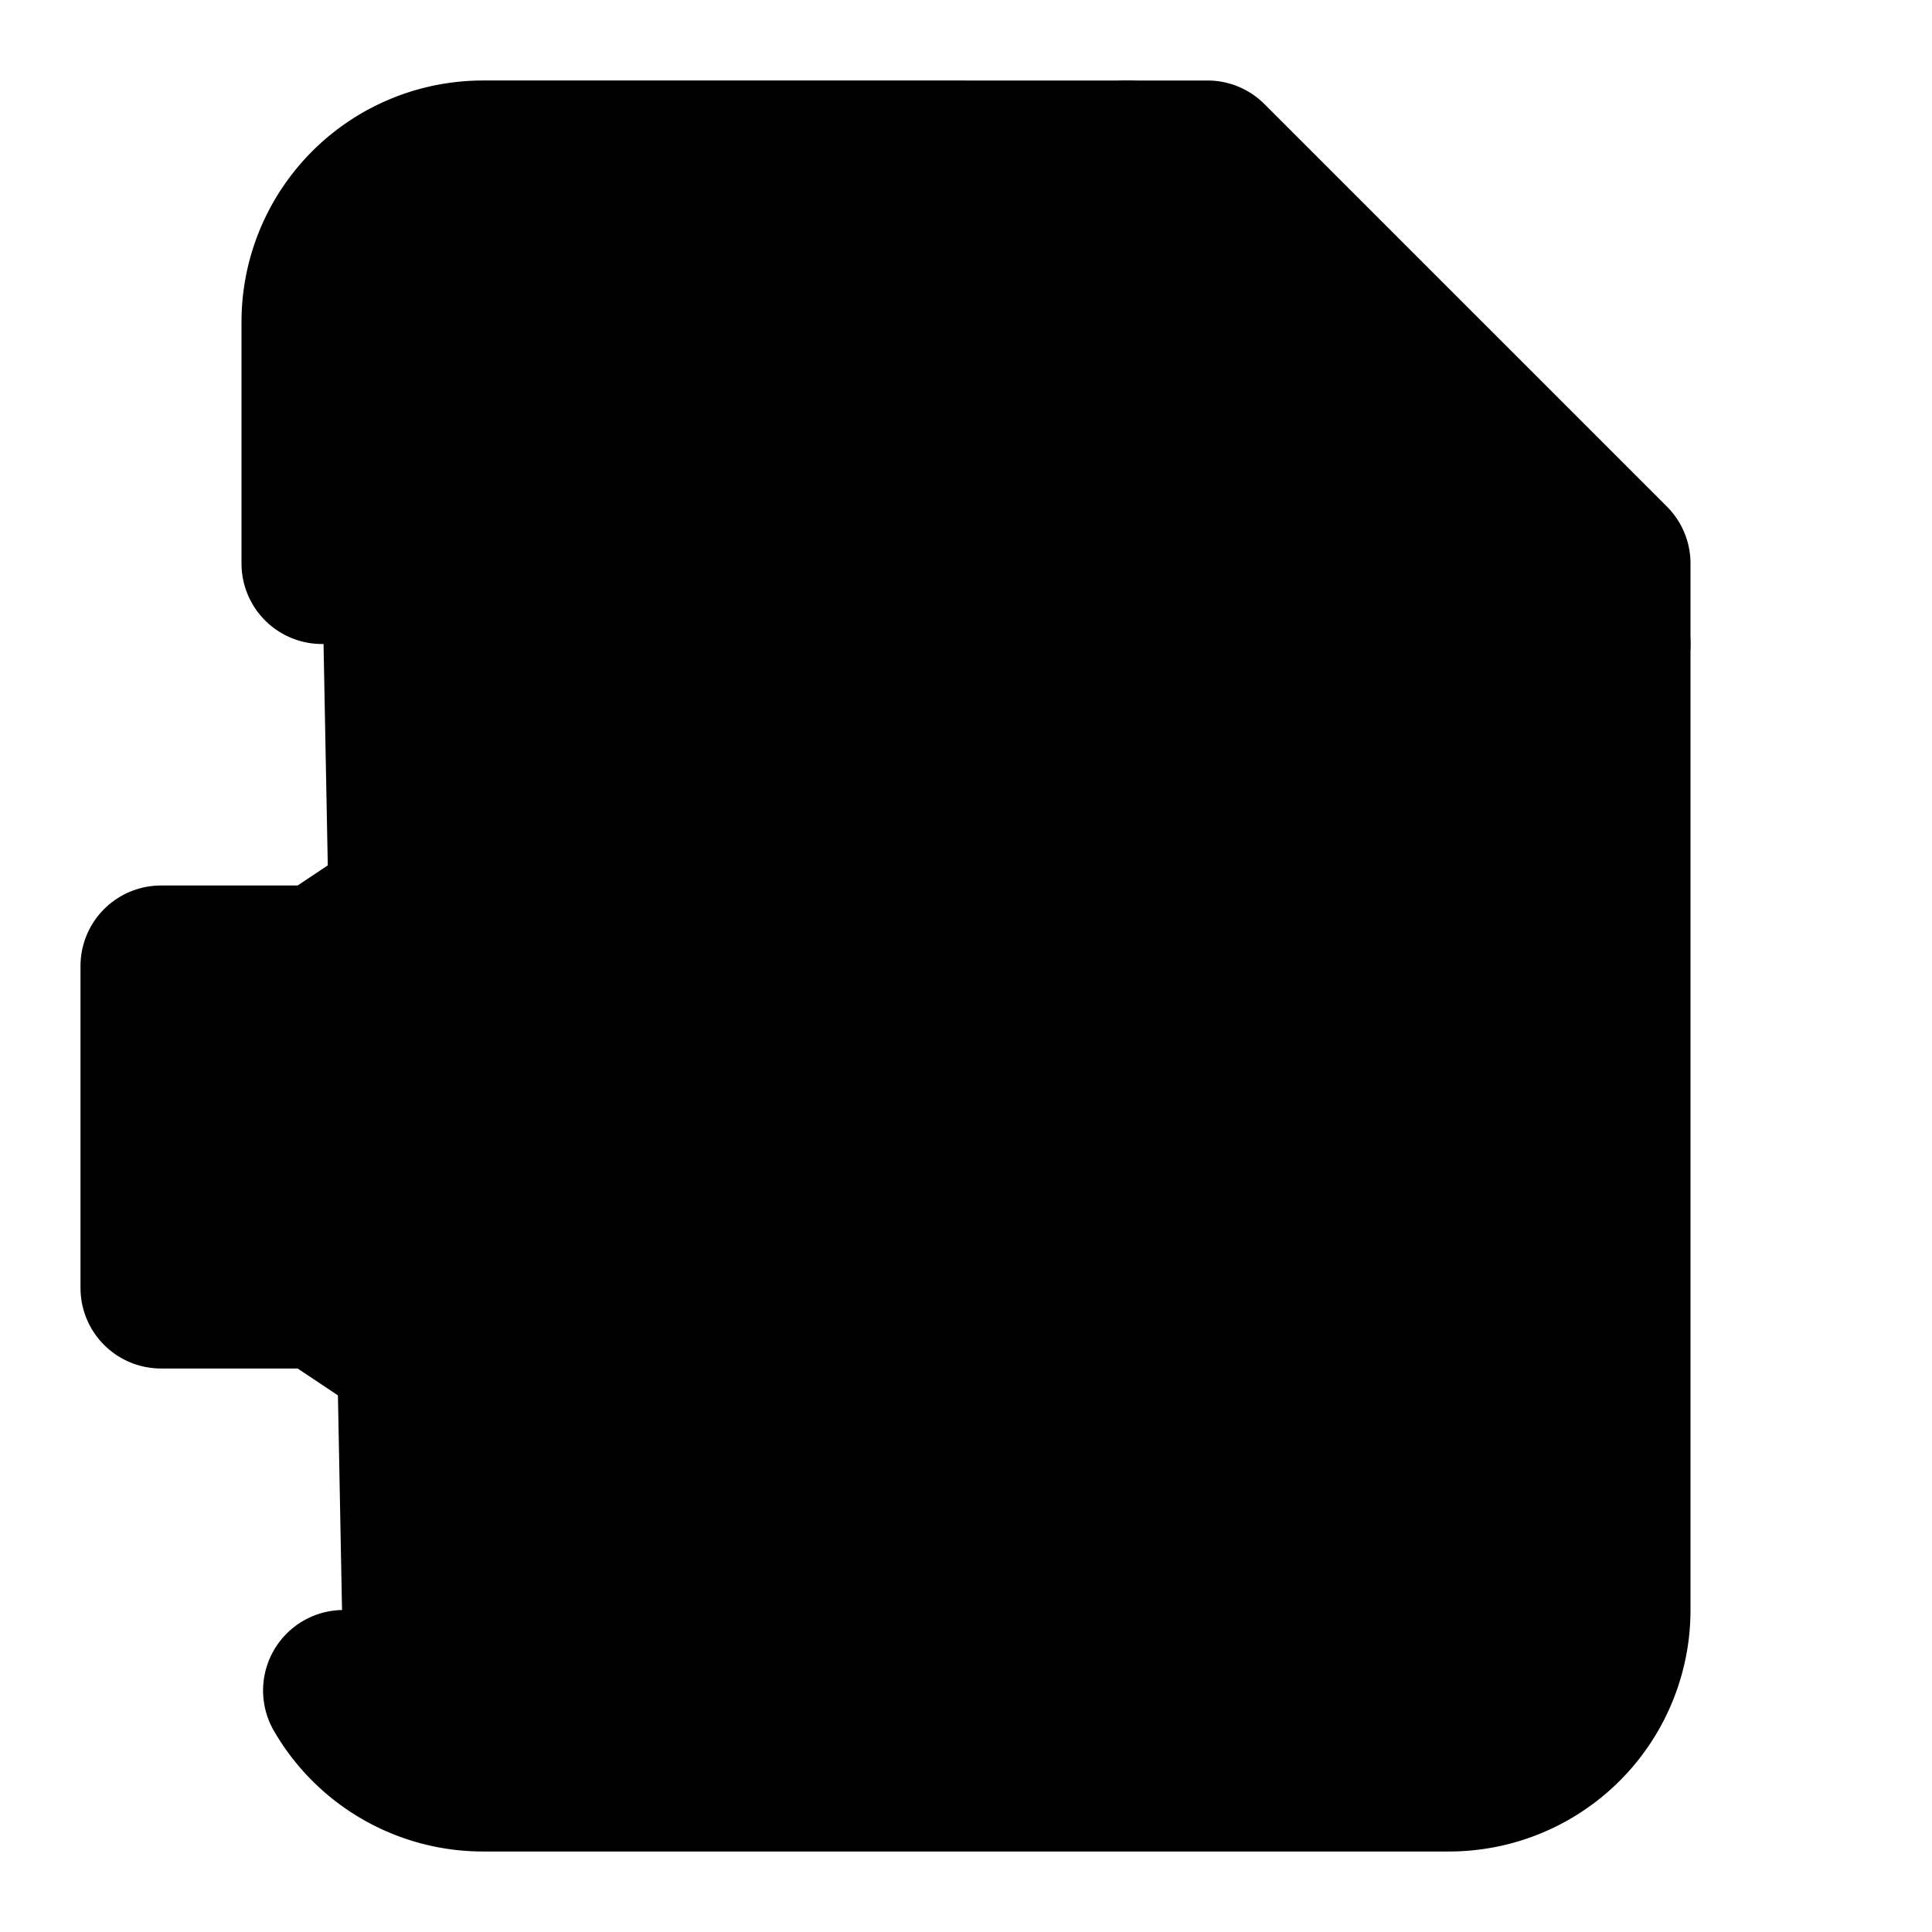 <svg xmlns="http://www.w3.org/2000/svg" width="1.5em" height="1.5em">
    <g id="tuiIconFileVolumeLarge" xmlns="http://www.w3.org/2000/svg">
        <svg x="50%" y="50%" width="1.5em" height="1.5em" overflow="visible" viewBox="0 0 24 24">
            <svg x="-12" y="-12">
                <svg
                    xmlns="http://www.w3.org/2000/svg"
                    width="24"
                    height="24"
                    viewBox="0 0 24 24"
                    stroke="currentColor"
                    stroke-width="2"
                    stroke-linecap="round"
                    stroke-linejoin="round"
                >
                    <path vector-effect="non-scaling-stroke" d="M11 11a5 5 0 0 1 0 6" />
                    <path vector-effect="non-scaling-stroke" d="M14 2v4a2 2 0 0 0 2 2h4" />
                    <path
                        vector-effect="non-scaling-stroke"
                        d="M4.268 21A2 2 0 0 0 6 22h12a2 2 0 0 0 2-2V7l-5-5H6a2 2 0 0 0-2 2v3"
                    />
                    <path vector-effect="non-scaling-stroke" d="m7 10-3 2H2v4h2l3 2z" />
                </svg>
            </svg>
        </svg>
    </g>
</svg>
